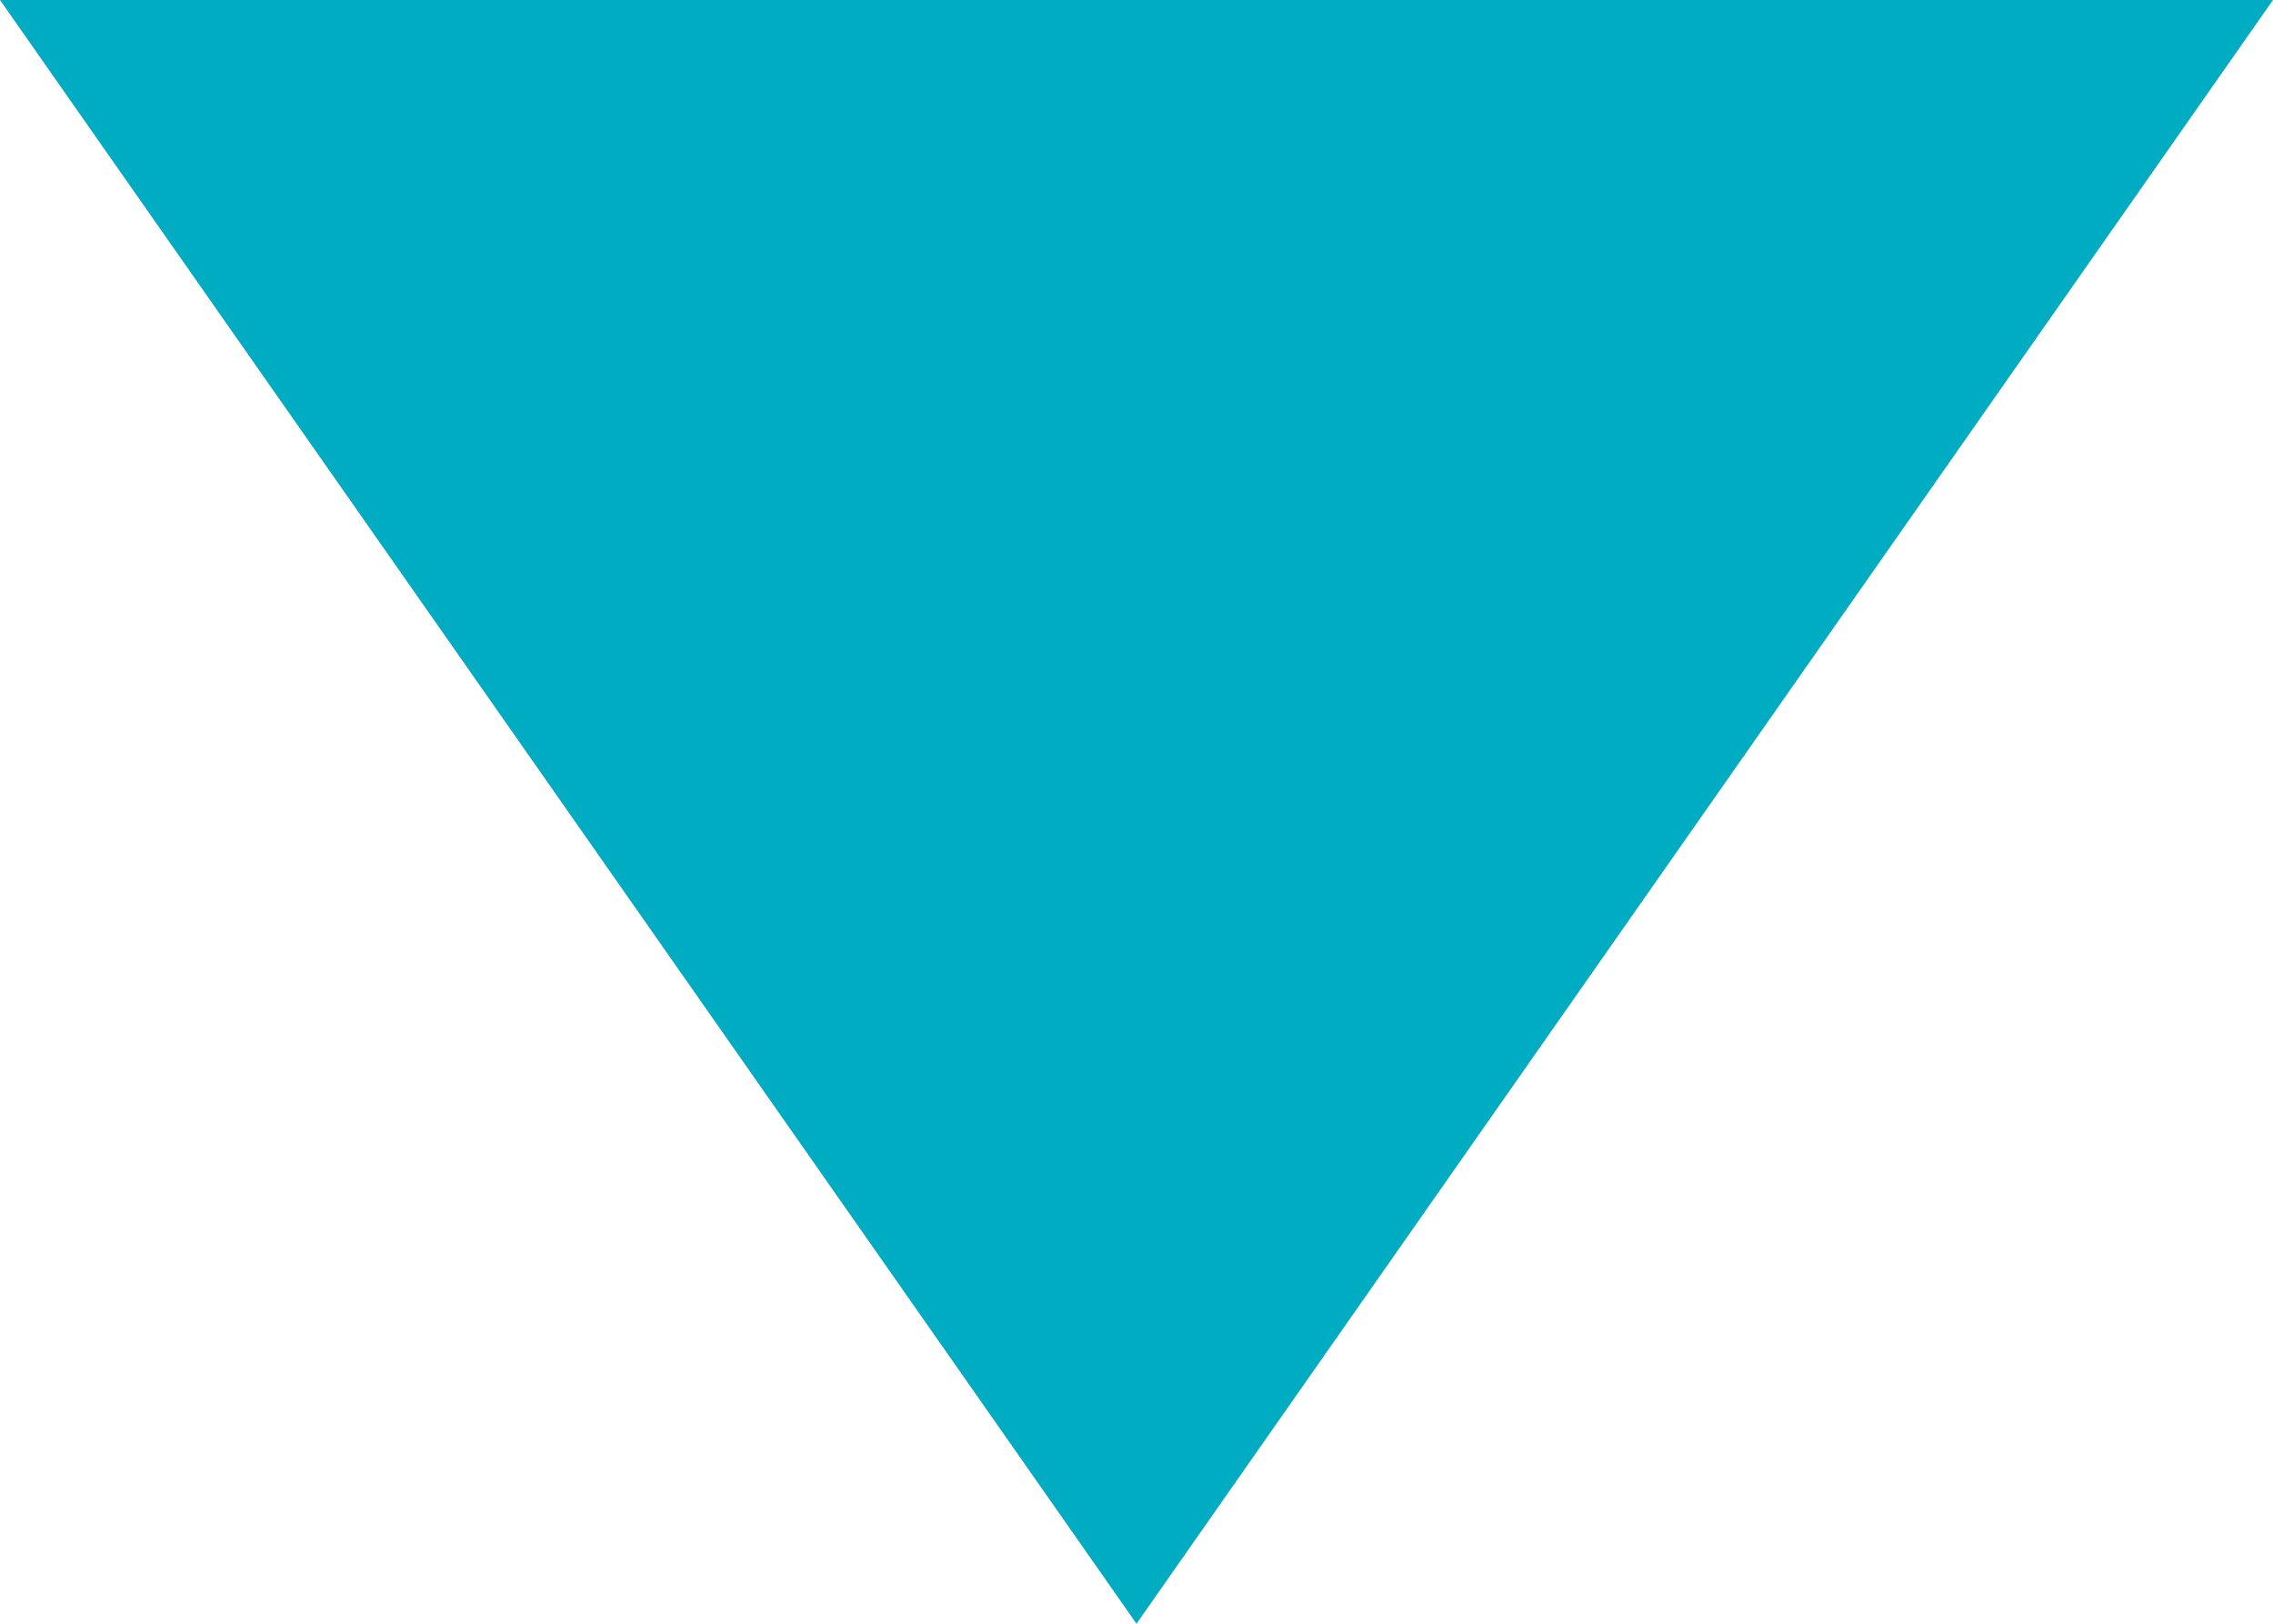 <?xml version="1.0" encoding="UTF-8"?>
<svg width="14px" height="10px" viewBox="0 0 14 10" version="1.1" xmlns="http://www.w3.org/2000/svg" xmlns:xlink="http://www.w3.org/1999/xlink">
    <title>Triangle</title>
    <g id="Main-Site" stroke="none" stroke-width="1" fill="none" fill-rule="evenodd">
        <g id="Order" transform="translate(-824, -437)" fill="#00ACC1">
            <polygon id="Triangle" transform="translate(831, 442) scale(1, -1) translate(-831, -442) " points="831 437 838 447 824 447"></polygon>
        </g>
    </g>
</svg>